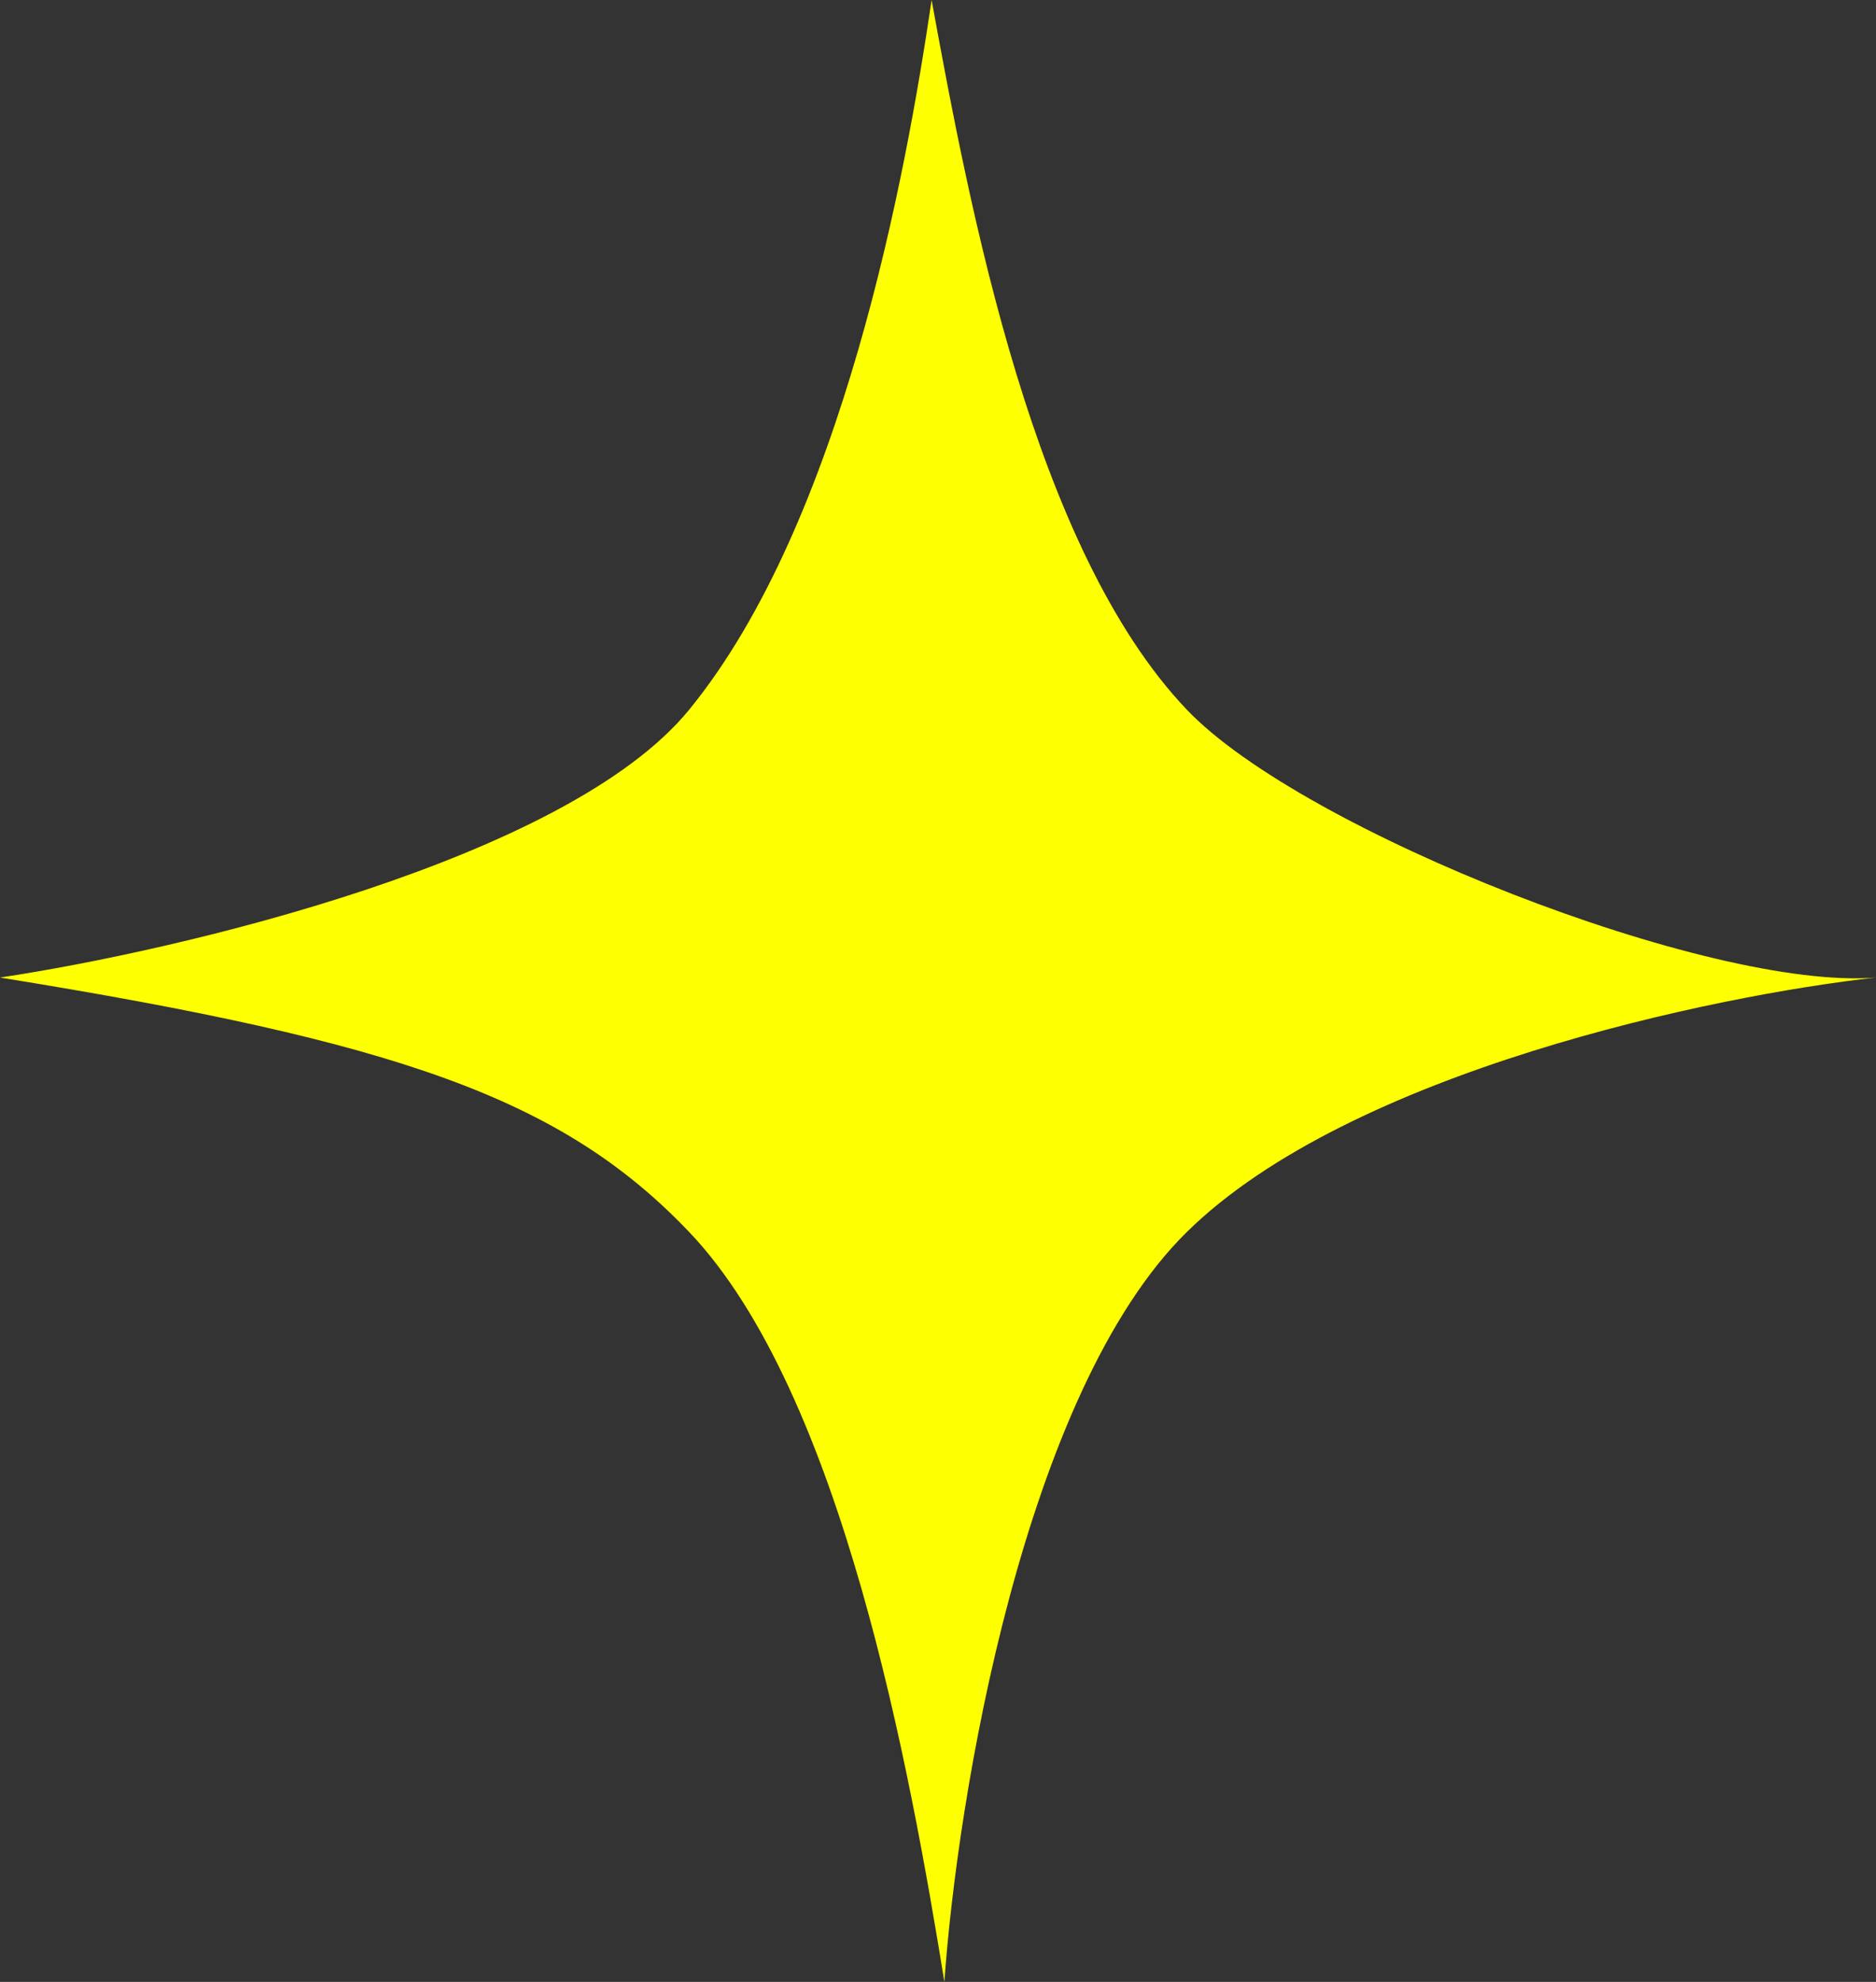 <svg width="71" height="75" viewBox="0 0 71 75" fill="none" xmlns="http://www.w3.org/2000/svg">
<rect x="0" y="0" width="71" height="75" fill="#333333" stroke="none"/>
<path d="M26.082 26.858C21.445 32.534 6.762 35.98 0 36.993C15.069 39.426 21.252 41.554 26.082 46.622C31.878 52.703 34.453 67.061 35.742 75C36.224 68.074 38.736 52.703 44.918 46.622C51.101 40.541 64.882 37.669 71 36.993C64.721 37.5 49.292 31.447 44.918 26.858C39.122 20.777 36.708 7.939 35.258 0C34.292 6.588 31.878 19.764 26.082 26.858Z" fill="#FEFF01"/>
</svg>
